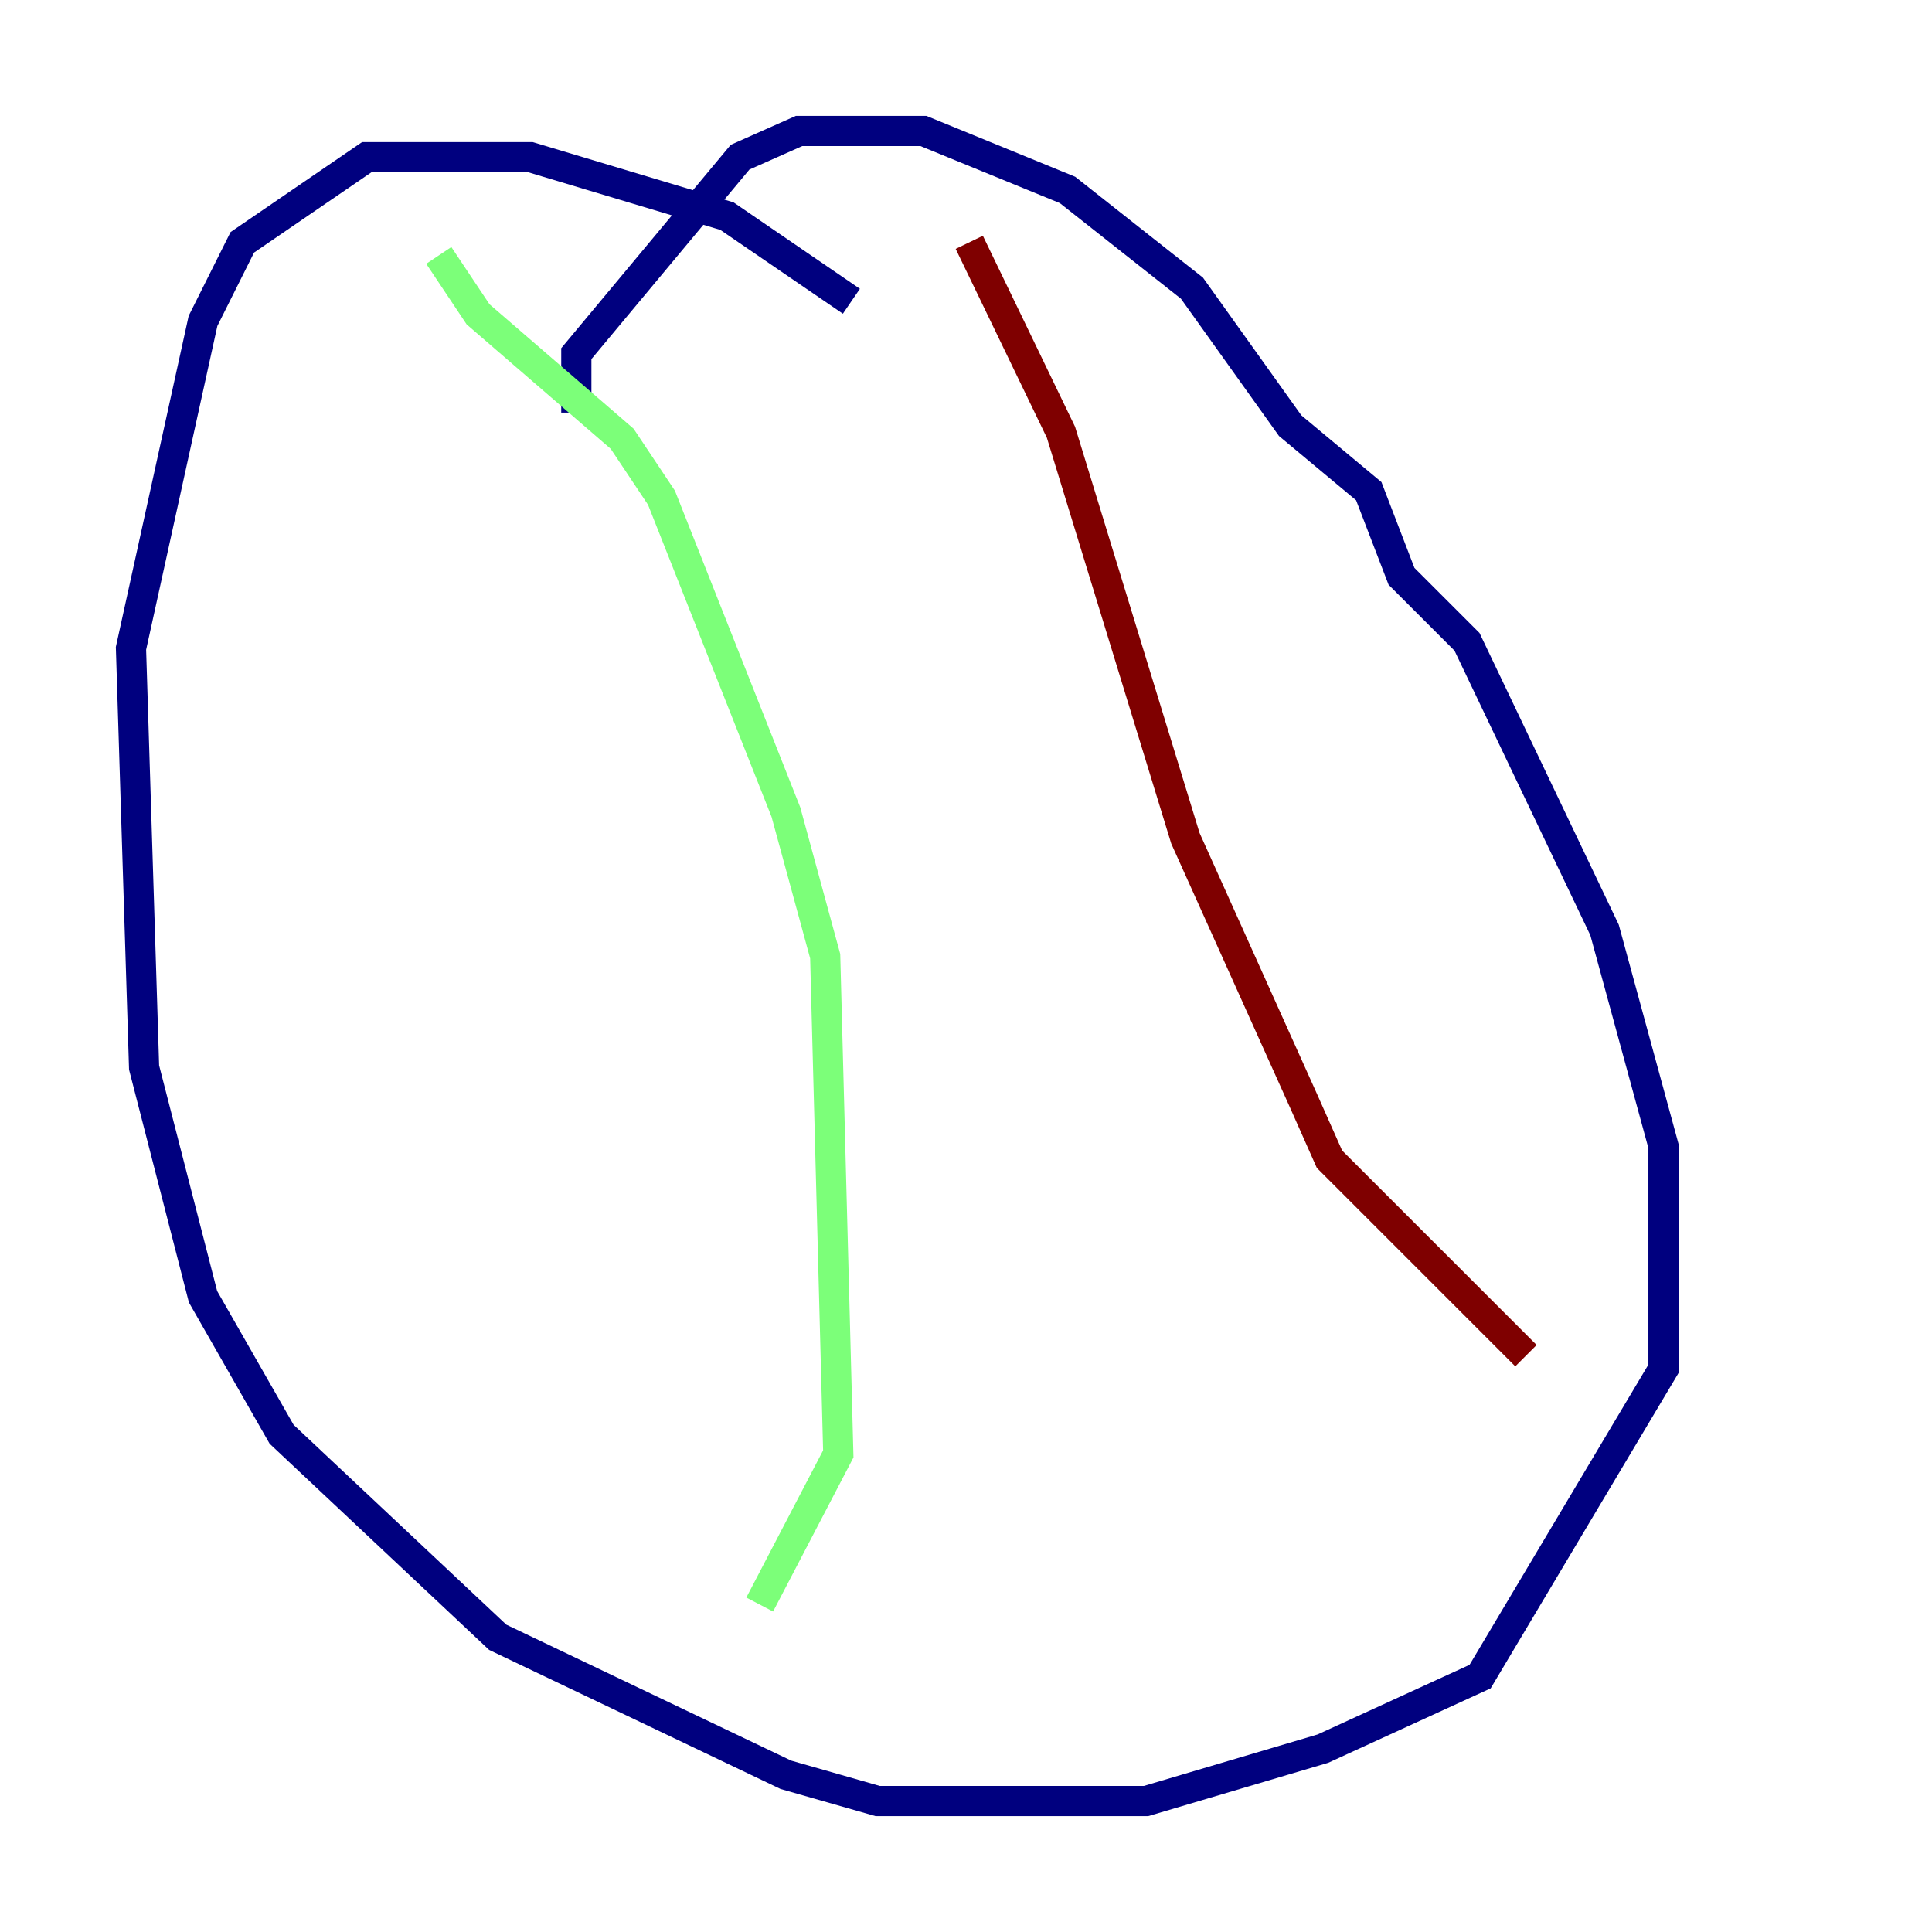 <?xml version="1.0" encoding="utf-8" ?>
<svg baseProfile="tiny" height="128" version="1.2" viewBox="0,0,128,128" width="128" xmlns="http://www.w3.org/2000/svg" xmlns:ev="http://www.w3.org/2001/xml-events" xmlns:xlink="http://www.w3.org/1999/xlink"><defs /><polyline fill="none" points="38.183,27.336 38.183,23.43 49.031,10.414 52.936,8.678 61.18,8.678 70.725,12.583 78.969,19.091 85.478,28.203 90.685,32.542 92.854,38.183 97.193,42.522 106.305,61.614 110.21,75.932 110.21,90.685 98.061,111.078 87.647,115.851 75.932,119.322 58.142,119.322 52.068,117.586 32.976,108.475 18.658,95.024 13.451,85.912 9.546,70.725 8.678,42.956 13.451,21.261 16.054,16.054 24.298,10.414 35.146,10.414 48.163,14.319 56.407,19.959" stroke="#00007f" stroke-width="2" /><polyline fill="none" points="29.071,16.922 31.675,20.827 41.22,29.071 43.824,32.976 52.068,53.803 54.671,63.349 55.539,96.325 50.332,106.305" stroke="#7cff79" stroke-width="2" /><polyline fill="none" points="64.217,16.054 70.291,28.637 78.536,55.539 86.346,72.895 88.081,76.8 101.098,89.817" stroke="#7f0000" stroke-width="2" /></svg>